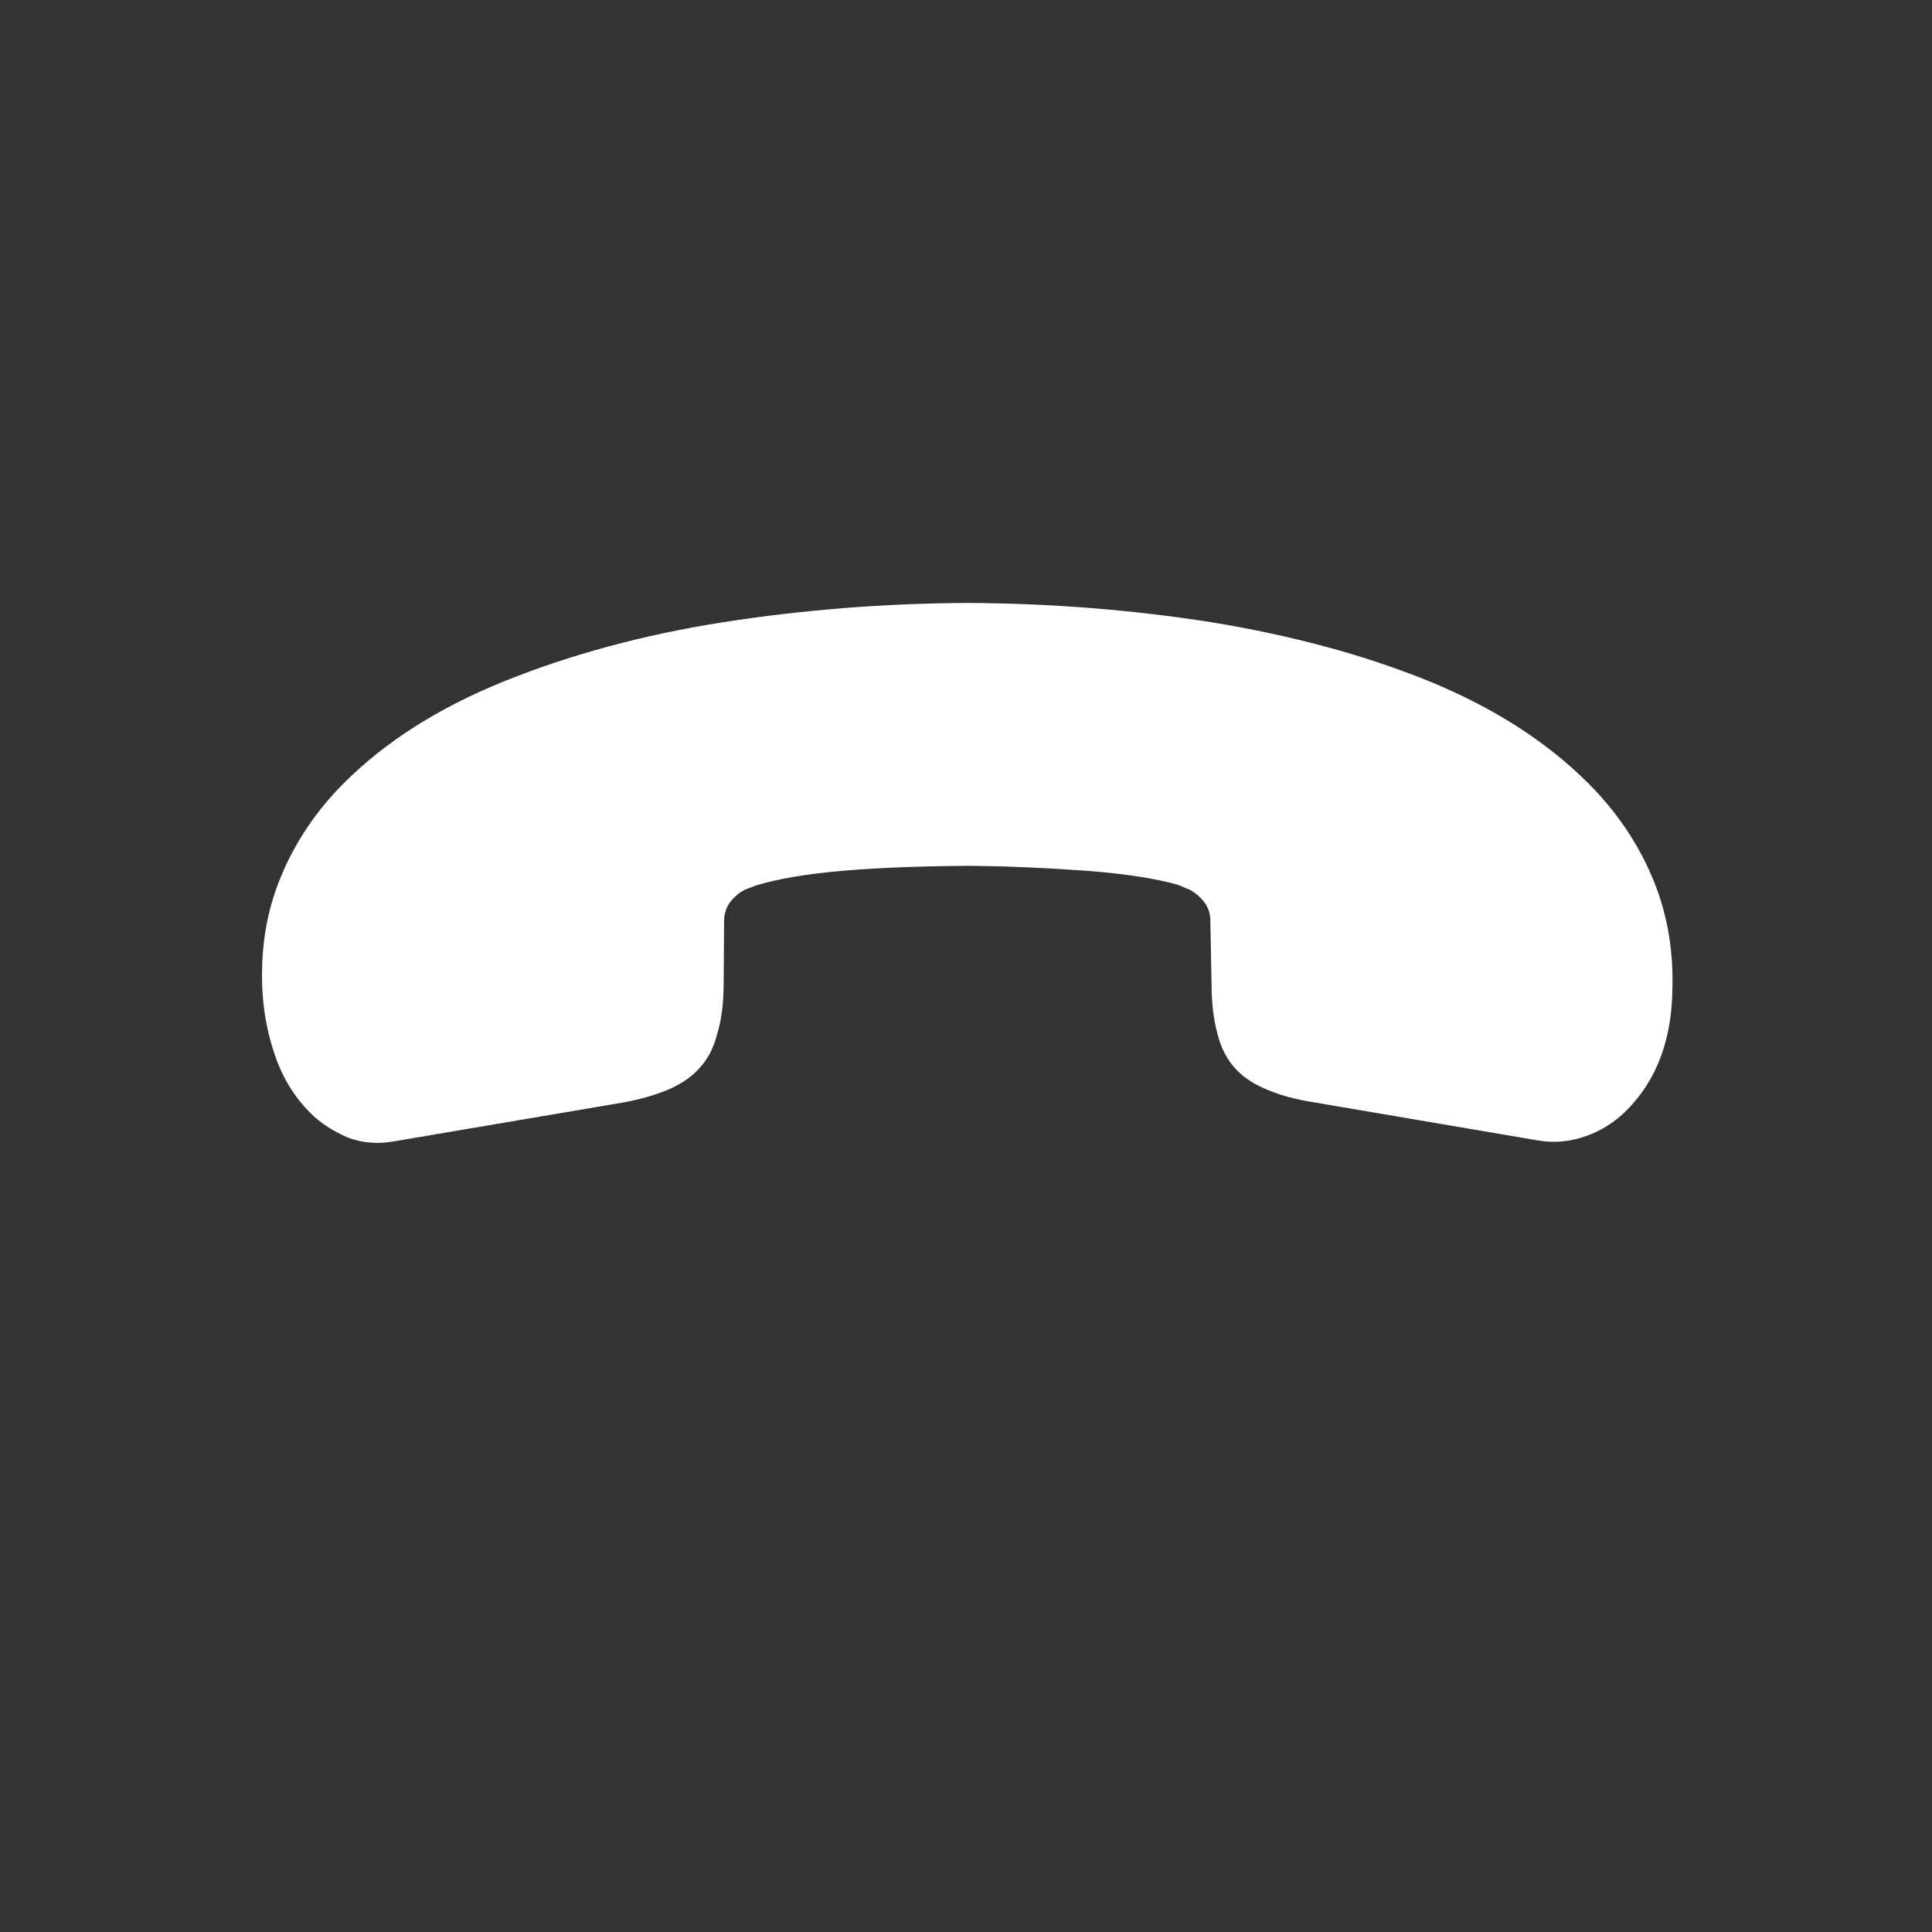 <svg width="37" height="37" viewBox="0 0 37 37" fill="none" xmlns="http://www.w3.org/2000/svg">
<rect x="0" y="0" width="37" height="37" fill="#333333" stroke="none"/>
<path d="M5.935 21.306C5.658 21.028 5.434 20.681 5.288 20.273C5.141 19.864 5.049 19.433 5.025 18.962C4.987 18.169 5.103 17.452 5.38 16.789C5.65 16.134 6.051 15.532 6.59 14.993C7.377 14.207 8.402 13.551 9.666 13.043C10.93 12.534 12.325 12.156 13.844 11.917C15.378 11.678 16.935 11.555 18.53 11.547C20.126 11.555 21.683 11.678 23.202 11.917C24.713 12.164 26.1 12.534 27.341 13.035C28.59 13.543 29.615 14.199 30.417 15C30.941 15.525 31.349 16.118 31.627 16.766C31.912 17.421 32.051 18.145 32.028 18.939C32.02 19.918 31.719 20.697 31.149 21.267C30.933 21.483 30.671 21.653 30.386 21.753C30.093 21.861 29.777 21.899 29.438 21.838L25.129 21.105C24.797 21.052 24.52 20.974 24.281 20.874C24.05 20.782 23.849 20.658 23.703 20.512C23.518 20.327 23.387 20.088 23.317 19.803C23.24 19.525 23.202 19.194 23.202 18.824L23.179 17.629C23.179 17.459 23.117 17.321 22.994 17.197C22.932 17.136 22.87 17.089 22.793 17.043C22.708 17.005 22.639 16.982 22.577 16.951C22.184 16.835 21.614 16.742 20.874 16.681C20.126 16.627 19.348 16.588 18.538 16.581C17.713 16.588 16.935 16.611 16.179 16.673C15.439 16.735 14.877 16.835 14.476 16.958C14.422 16.982 14.353 17.005 14.275 17.035C14.191 17.074 14.121 17.128 14.052 17.197C13.921 17.328 13.867 17.475 13.867 17.644L13.859 18.808C13.859 19.194 13.821 19.525 13.736 19.795C13.666 20.08 13.543 20.311 13.351 20.504C13.204 20.651 13.019 20.774 12.78 20.874C12.541 20.974 12.264 21.052 11.94 21.113L7.577 21.853C7.238 21.915 6.937 21.892 6.66 21.784C6.39 21.668 6.151 21.522 5.935 21.306Z" fill="white"/>
</svg>
